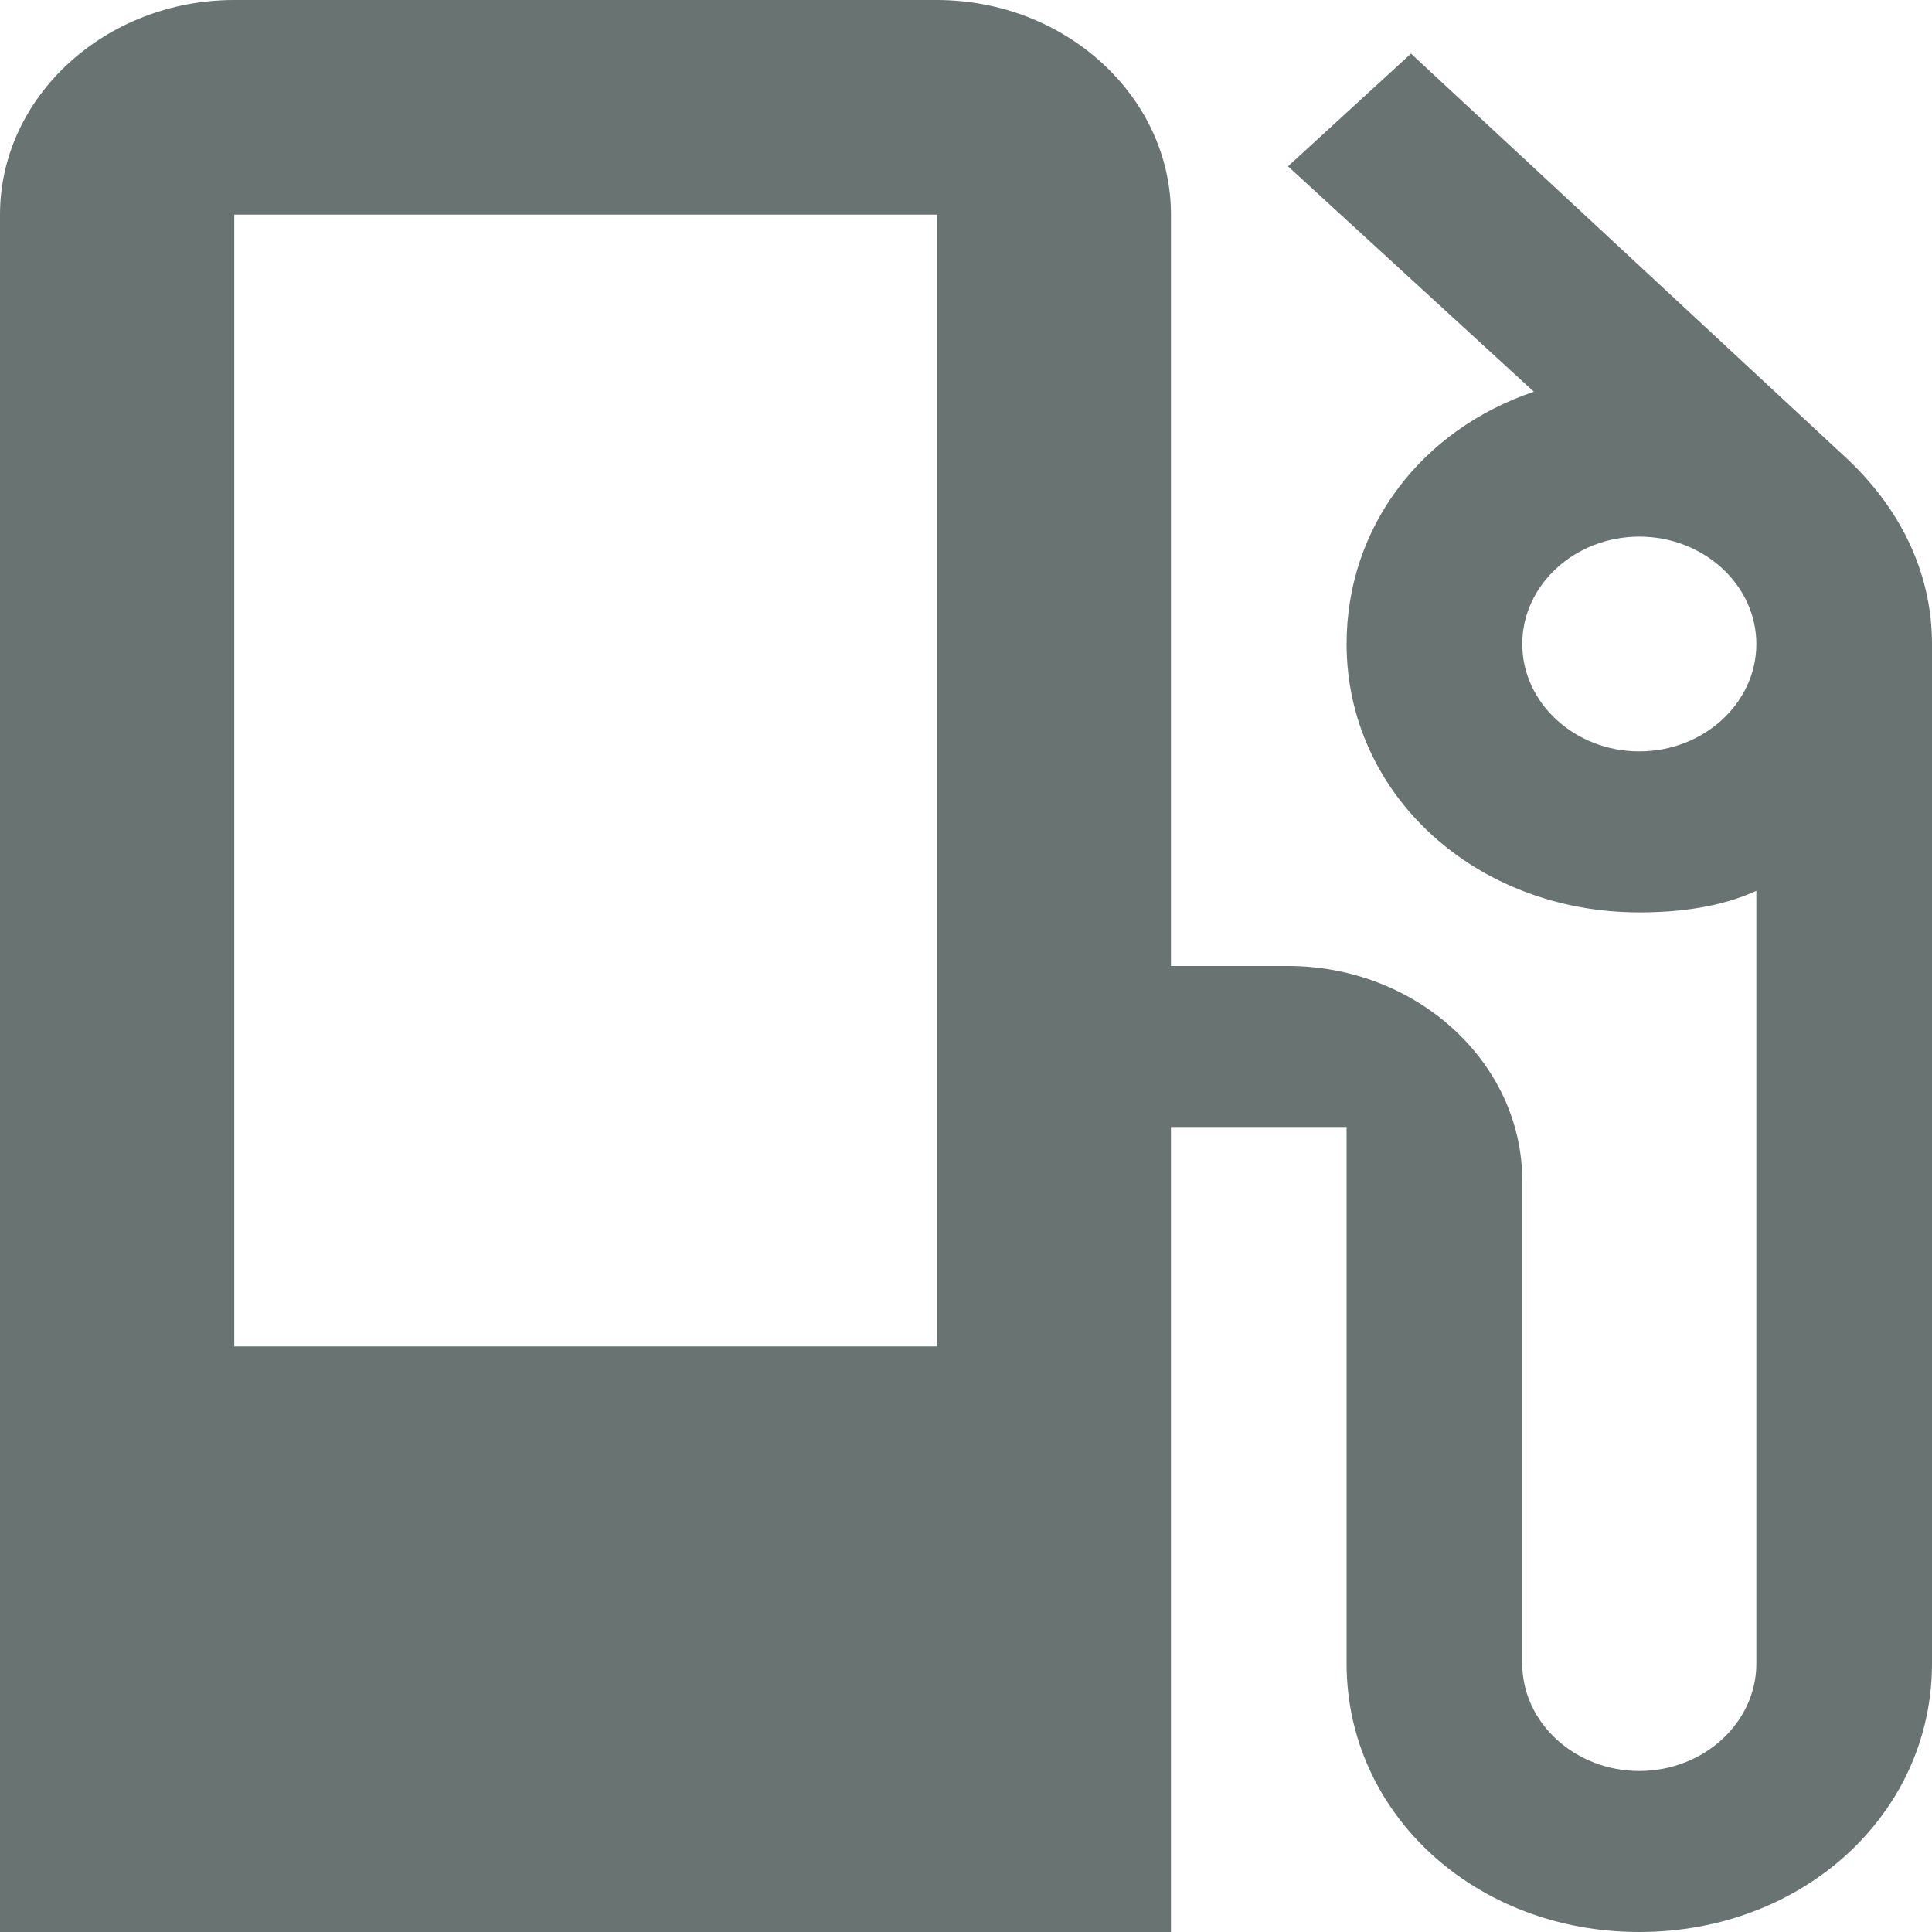 <?xml version="1.0" encoding="UTF-8"?>
<svg width="12px" height="12px" viewBox="0 0 12 12" version="1.1" xmlns="http://www.w3.org/2000/svg" xmlns:xlink="http://www.w3.org/1999/xlink">
    <!-- Generator: Sketch 43.1 (39012) - http://www.bohemiancoding.com/sketch -->
    <title>Shape Copy 5</title>
    <desc>Created with Sketch.</desc>
    <defs></defs>
    <g id="Page-1" stroke="none" stroke-width="1" fill="none" fill-rule="evenodd">
        <g id="路书-Tips状态-Copy" transform="translate(-92, -674)" fill="#687372">
            <g id="Group-15" transform="translate(82, 588)">
                <path d="M21.455,88.833 L21.455,88.833 L18.764,86.333 L18,87.033 L19.527,88.433 C18.836,88.667 18.364,89.267 18.364,90 C18.364,90.933 19.164,91.667 20.182,91.667 C20.436,91.667 20.691,91.633 20.909,91.533 L20.909,96.333 C20.909,96.7 20.582,97 20.182,97 C19.782,97 19.455,96.7 19.455,96.333 L19.455,93.333 C19.455,92.6 18.8,92 18,92 L17.273,92 L17.273,87.333 C17.273,86.6 16.618,86 15.818,86 L11.455,86 C10.655,86 10,86.6 10,87.333 L10,98 L17.273,98 L17.273,93 L18.364,93 L18.364,96.333 C18.364,97.267 19.164,98 20.182,98 C21.2,98 22,97.267 22,96.333 L22,90 C22,89.533 21.782,89.133 21.455,88.833 L21.455,88.833 Z M15.818,94.363 L11.455,94.363 L11.455,87.333 L15.818,87.333 L15.818,94.363 Z M20.182,90.667 C19.782,90.667 19.455,90.367 19.455,90 C19.455,89.633 19.782,89.333 20.182,89.333 C20.582,89.333 20.909,89.633 20.909,90 C20.909,90.367 20.582,90.667 20.182,90.667 L20.182,90.667 Z" id="Shape-Copy-5"></path>
            </g>
        </g>
    </g>
</svg>